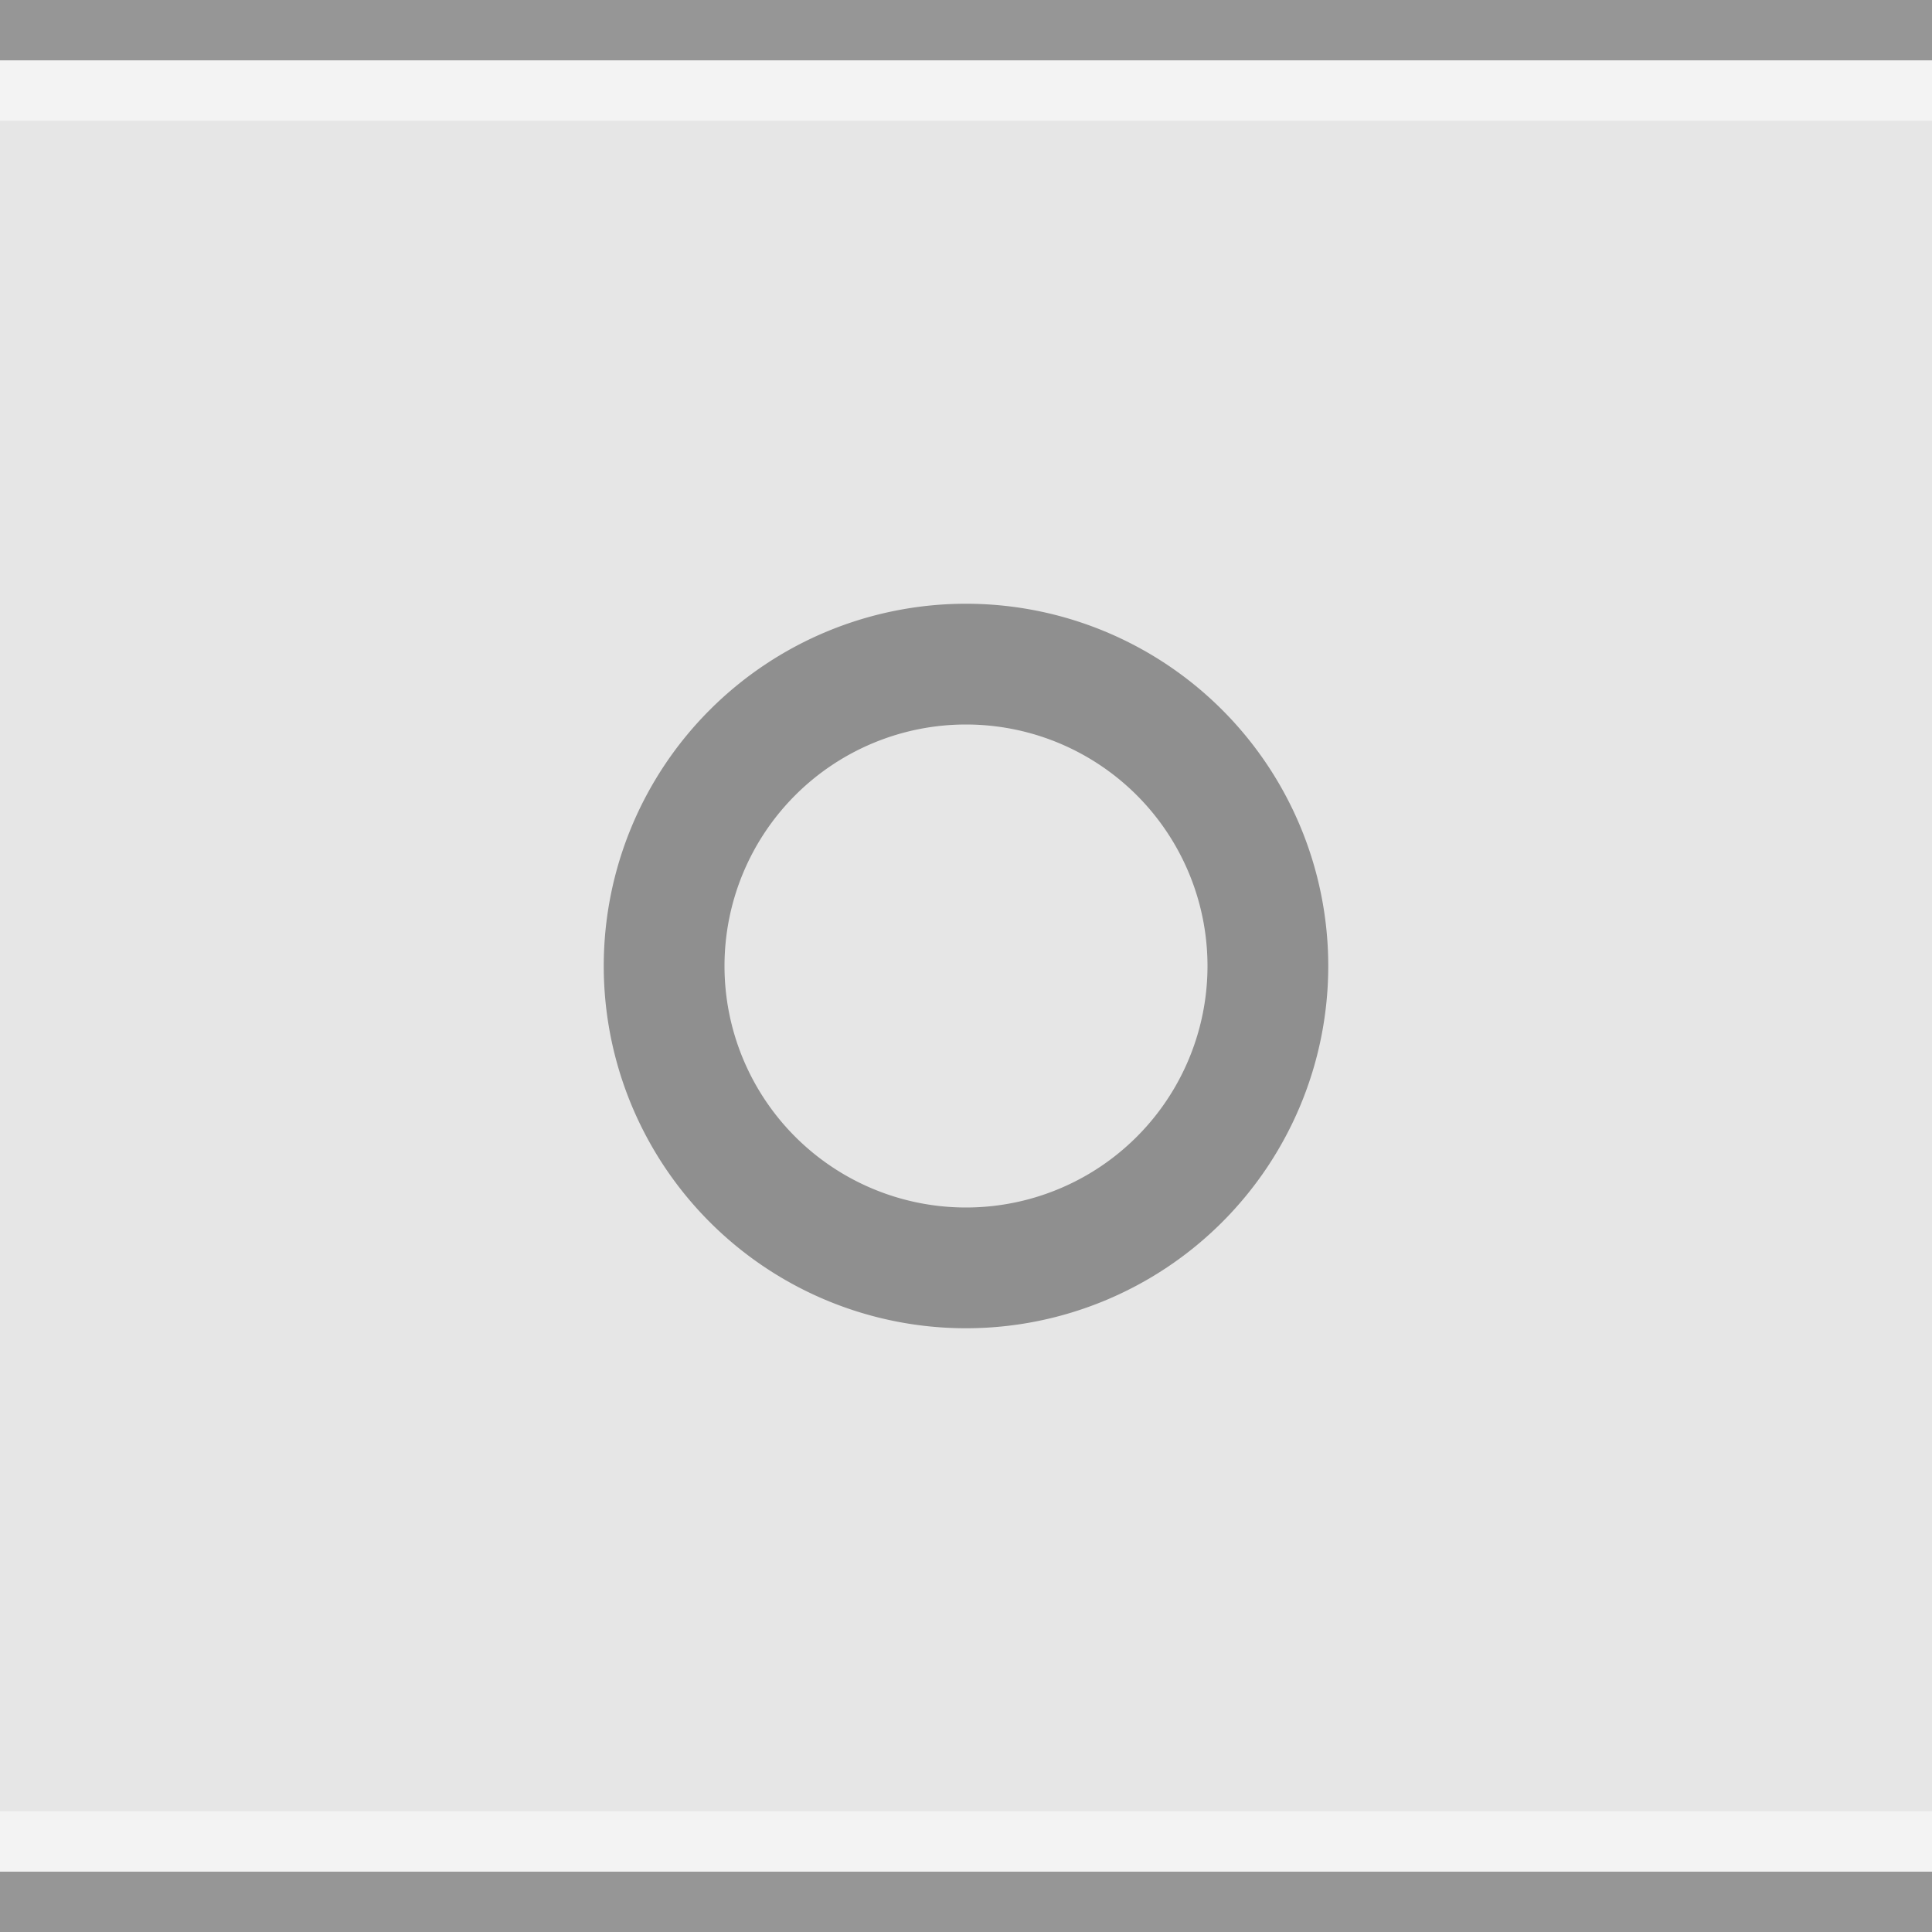 <?xml version="1.0" encoding="UTF-8" standalone="no"?>
<svg
   xmlns:dc="http://purl.org/dc/elements/1.1/"
   xmlns:cc="http://creativecommons.org/ns#"
   xmlns:rdf="http://www.w3.org/1999/02/22-rdf-syntax-ns#"
   xmlns:svg="http://www.w3.org/2000/svg"
   xmlns="http://www.w3.org/2000/svg"
   xmlns:sodipodi="http://sodipodi.sourceforge.net/DTD/sodipodi-0.dtd"
   xmlns:inkscape="http://www.inkscape.org/namespaces/inkscape"
   inkscape:version="1.0 (4035a4fb49, 2020-05-01)"
   sodipodi:docname="stick-inactive.svg"
   id="svg138"
   version="1.1"
   viewBox="0 0 32 32"
   height="32"
   width="32">
  <defs
     id="defs142" />
  <sodipodi:namedview
     inkscape:document-rotation="0"
     inkscape:current-layer="svg138"
     inkscape:window-maximized="1"
     inkscape:window-y="0"
     inkscape:window-x="0"
     inkscape:cy="15.727986"
     inkscape:cx="7.7683292"
     inkscape:zoom="14.75"
     showgrid="false"
     id="namedview140"
     inkscape:window-height="1007"
     inkscape:window-width="1920"
     inkscape:pageshadow="2"
     inkscape:pageopacity="0"
     guidetolerance="10"
     gridtolerance="10"
     objecttolerance="10"
     borderopacity="1"
     bordercolor="#666666"
     pagecolor="#ffffff" />
  <rect
     style="fill:#e6e6e6;fill-opacity:1"
     id="rect128"
     fill="#D6D6D6"
     height="32"
     width="32" />
  <rect
     style="fill:#969696;fill-opacity:1"
     id="rect130"
     fill-opacity="0.4"
     fill="#FFFFFF"
     height="1"
     width="32" />
  <g
     id="g136"
     opacity="0.38"
     fill="#000000">
    <circle
       id="circle132"
       opacity="0"
       r="12"
       cy="16"
       cx="16" />
    <path
       id="path134"
       d="m16 10a6 6 0 0 0 -6 6 6 6 0 0 0 6 6 6 6 0 0 0 6 -6 6 6 0 0 0 -6 -6zm0 2a4 4 0 0 1 4 4 4 4 0 0 1 -4 4 4 4 0 0 1 -4 -4 4 4 0 0 1 4 -4z" />
  </g>
  <rect
     y="1"
     x="0"
     width="32"
     height="1"
     fill="#FFFFFF"
     fill-opacity="0.4"
     id="rect166"
     style="fill:#ffffff;fill-opacity:1;opacity:0.5" />
  <rect
     y="31"
     x="9.5367432e-07"
     width="32"
     height="1"
     fill="#FFFFFF"
     fill-opacity="0.4"
     id="rect166-2"
     style="fill:#969696;fill-opacity:1" />
  <rect
     y="30"
     x="9.5367432e-07"
     width="32"
     height="1"
     fill="#FFFFFF"
     fill-opacity="0.4"
     id="rect166-0"
     style="fill:#ffffff;fill-opacity:1;opacity:0.5" />
</svg>

